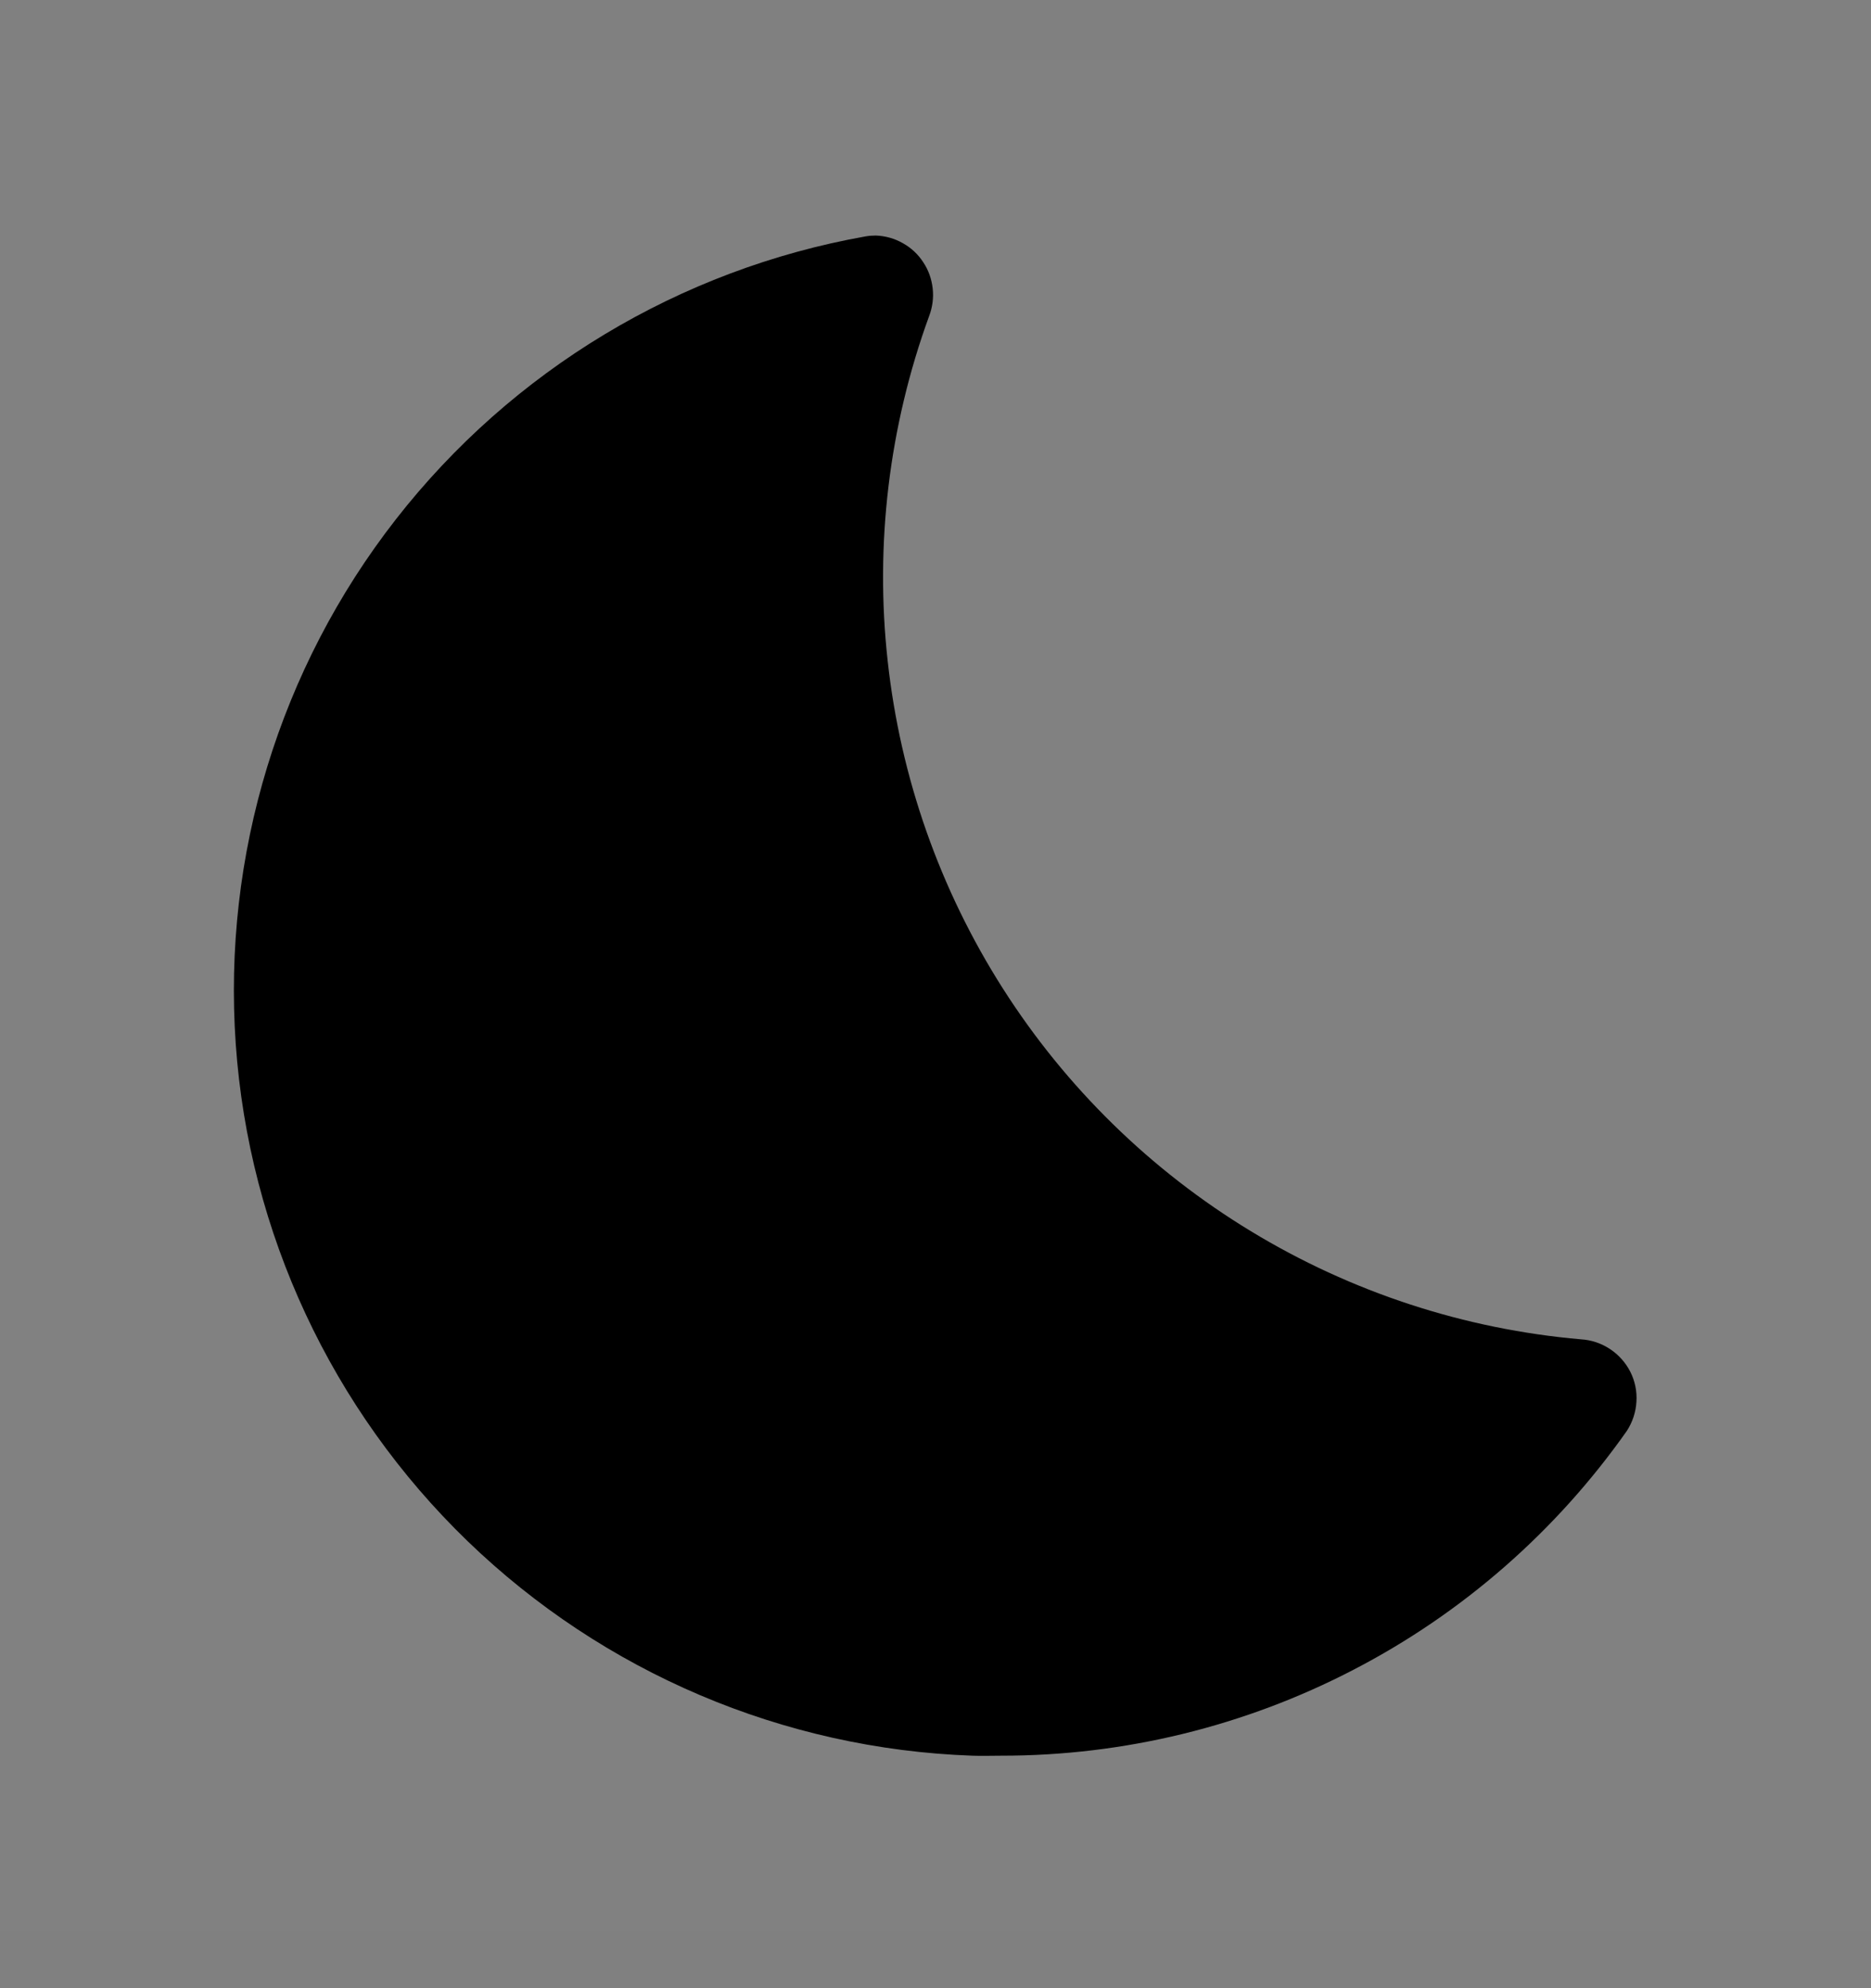 <svg viewBox="0 0 16 17" fill="none" xmlns="http://www.w3.org/2000/svg">
<rect x="0" y="0" width="16" height="17" fill="#808080" stroke="none"/>
<rect width="16" height="16" transform="translate(0 0.514)" fill="white" fill-opacity="0.01" style="mix-blend-mode:multiply"/>
<path d="M7.49 2.014C7.461 2.014 7.432 2.016 7.403 2.021C5.811 2.304 4.38 3.166 3.385 4.441C2.39 5.716 1.903 7.314 2.016 8.927C2.129 10.54 2.836 12.054 3.999 13.178C5.162 14.301 6.699 14.955 8.315 15.012C8.397 15.015 8.479 15.012 8.561 15.012C9.61 15.013 10.644 14.761 11.575 14.277C12.507 13.794 13.308 13.093 13.912 12.235C13.96 12.161 13.989 12.075 13.994 11.986C14 11.898 13.982 11.809 13.942 11.73C13.902 11.651 13.842 11.584 13.768 11.535C13.694 11.486 13.608 11.457 13.52 11.452C12.521 11.365 11.556 11.049 10.698 10.528C9.841 10.008 9.115 9.298 8.576 8.452C8.037 7.606 7.7 6.648 7.591 5.651C7.481 4.655 7.602 3.646 7.945 2.704C7.974 2.628 7.985 2.547 7.976 2.467C7.967 2.386 7.94 2.309 7.895 2.242C7.851 2.174 7.791 2.118 7.72 2.079C7.65 2.039 7.571 2.017 7.49 2.014V2.014Z" fill="currentColor"/>
</svg>
